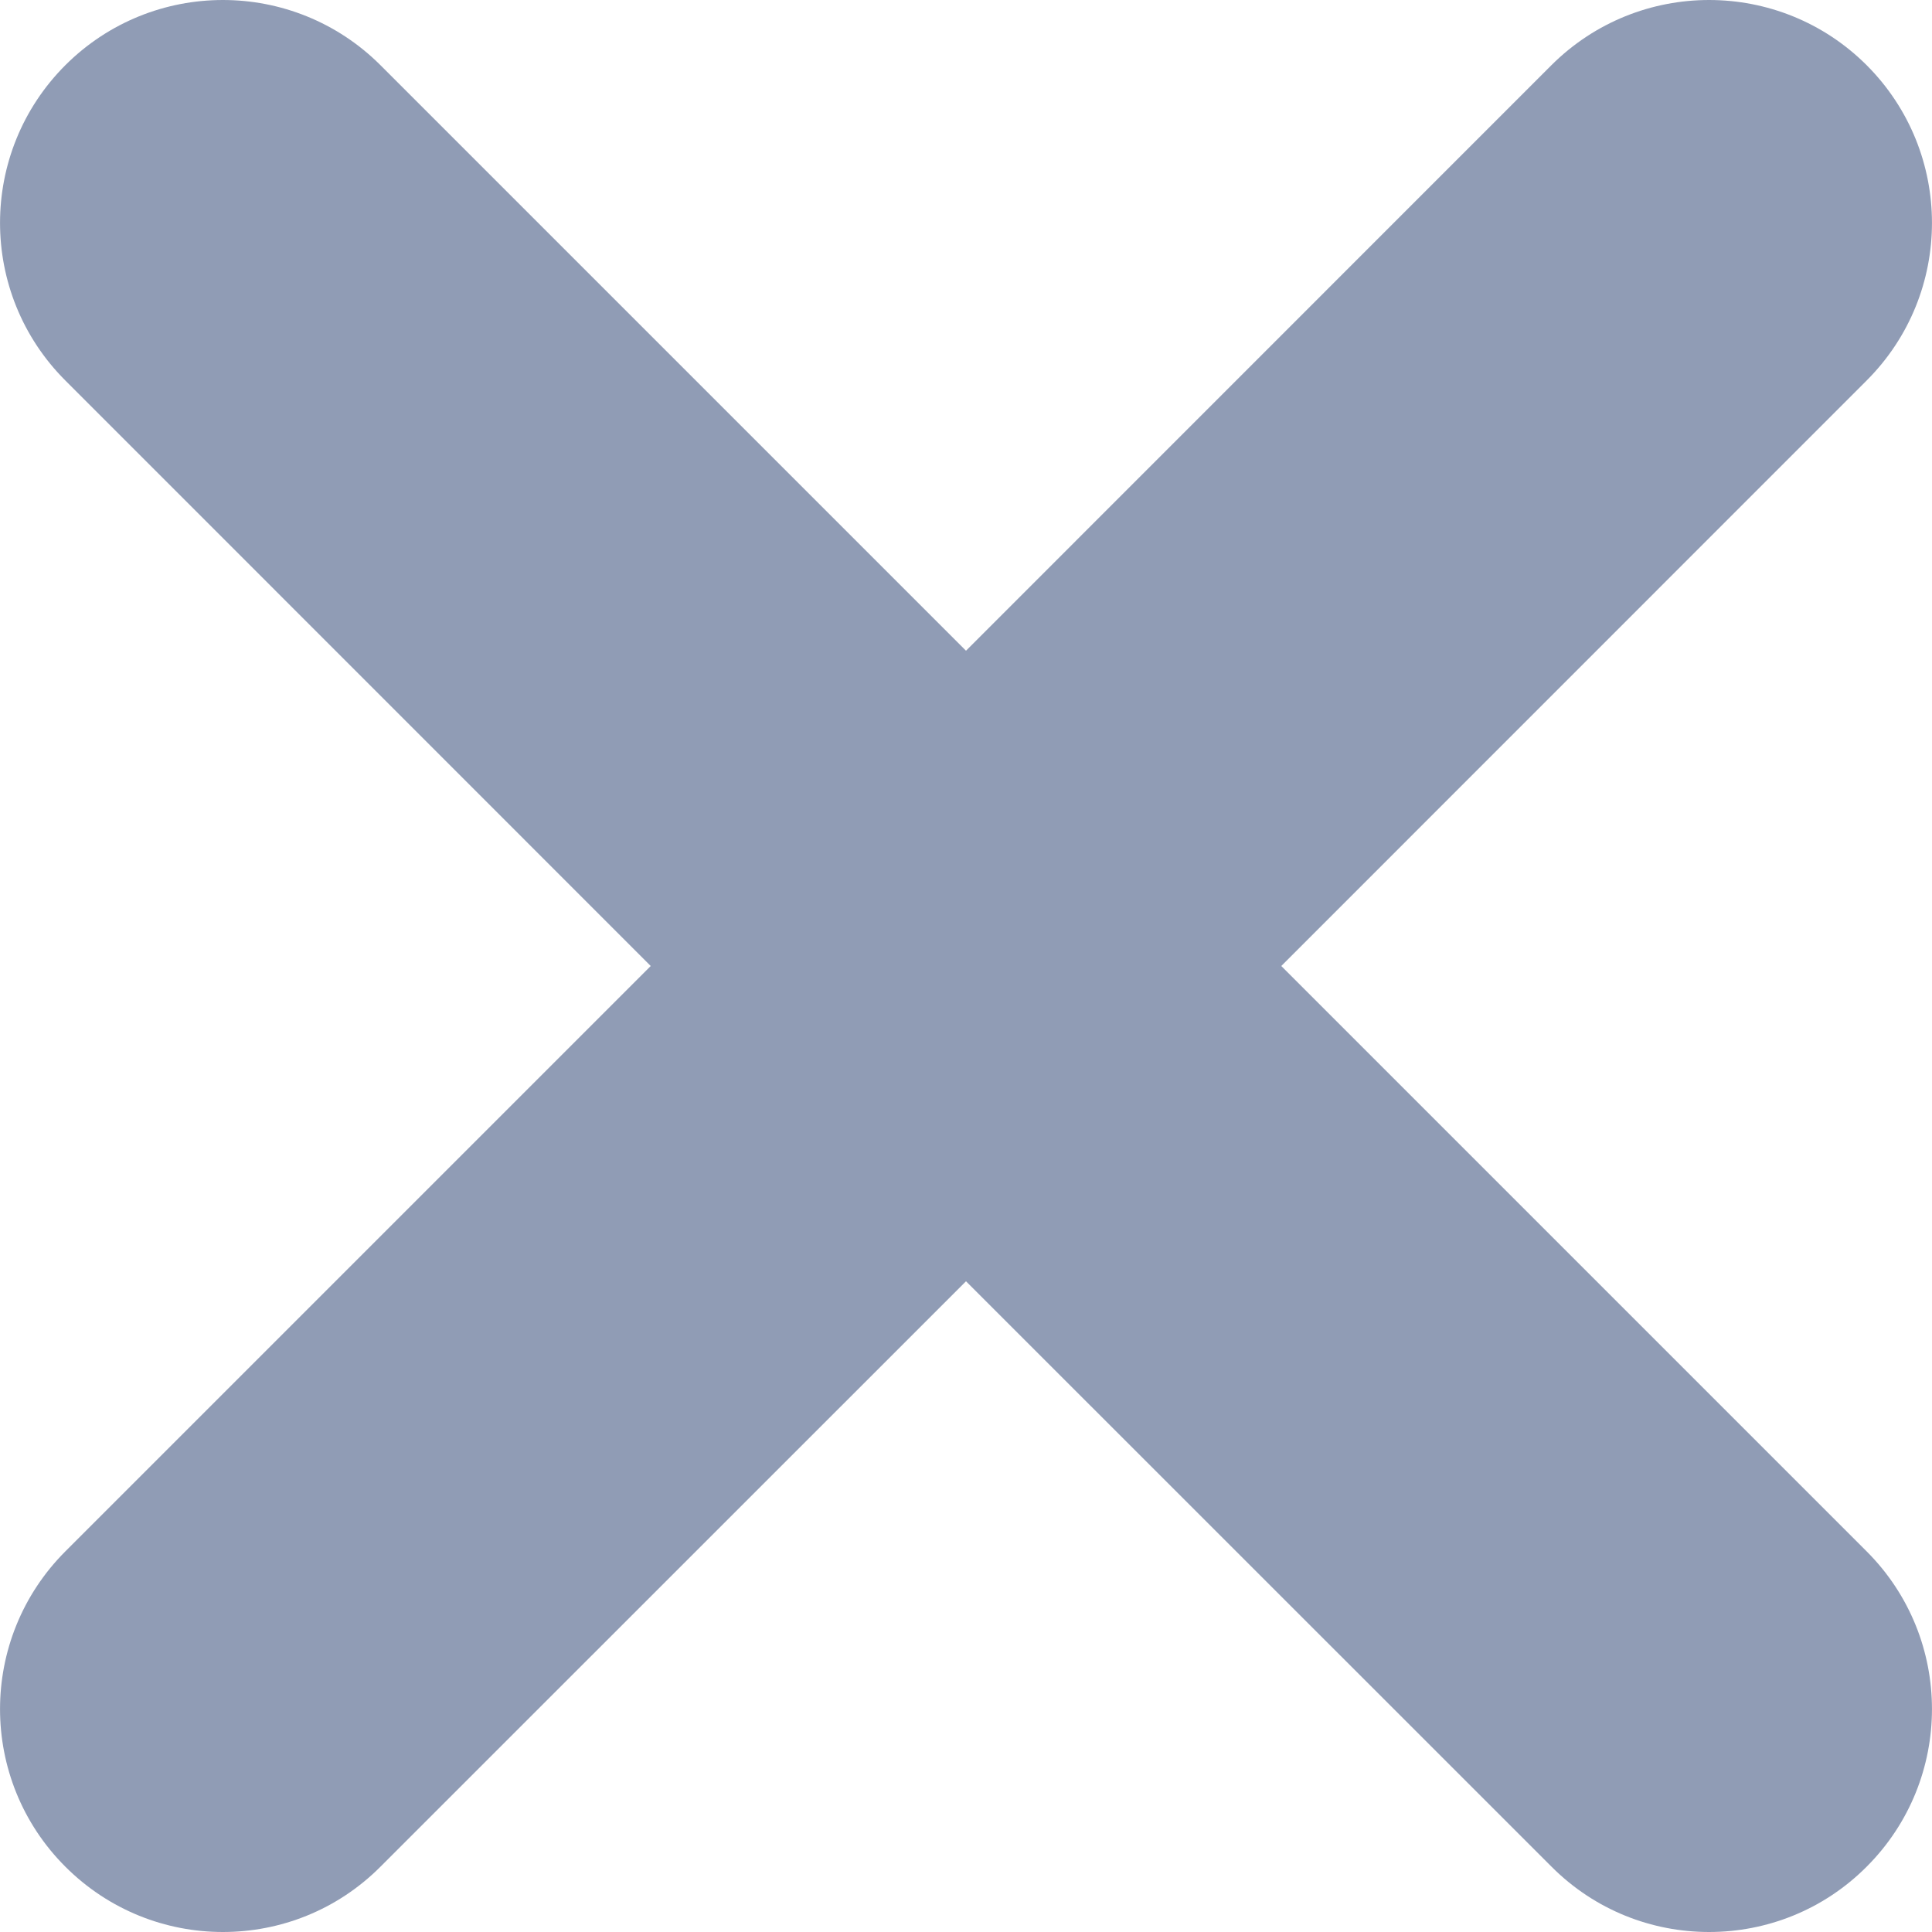 <svg width="8" height="8" viewBox="0 0 16 16" fill="none" xmlns="http://www.w3.org/2000/svg">
<g clip-path="url(#clip0_3_28689)">
<path d="M15.459 3.151L10.611 8L15.459 12.848C16.18 13.569 16.18 14.738 15.459 15.459C15.099 15.82 14.627 16 14.154 16C13.681 16 13.209 15.82 12.849 15.459L8 10.611L3.151 15.459C2.791 15.82 2.319 16 1.846 16C1.374 16 0.902 15.82 0.541 15.459C-0.18 14.738 -0.18 13.57 0.541 12.848L5.389 8L0.541 3.151C-0.18 2.43 -0.18 1.262 0.541 0.54C1.262 -0.18 2.43 -0.18 3.151 0.54L8 5.389L12.848 0.54C13.57 -0.18 14.738 -0.18 15.459 0.54C16.18 1.262 16.18 2.43 15.459 3.151Z" fill="#909CB5"/>
</g>
<defs>
<clipPath id="clip0_3_28689">
<rect width="16" height="16" fill="white"/>
</clipPath>
</defs>
</svg>
